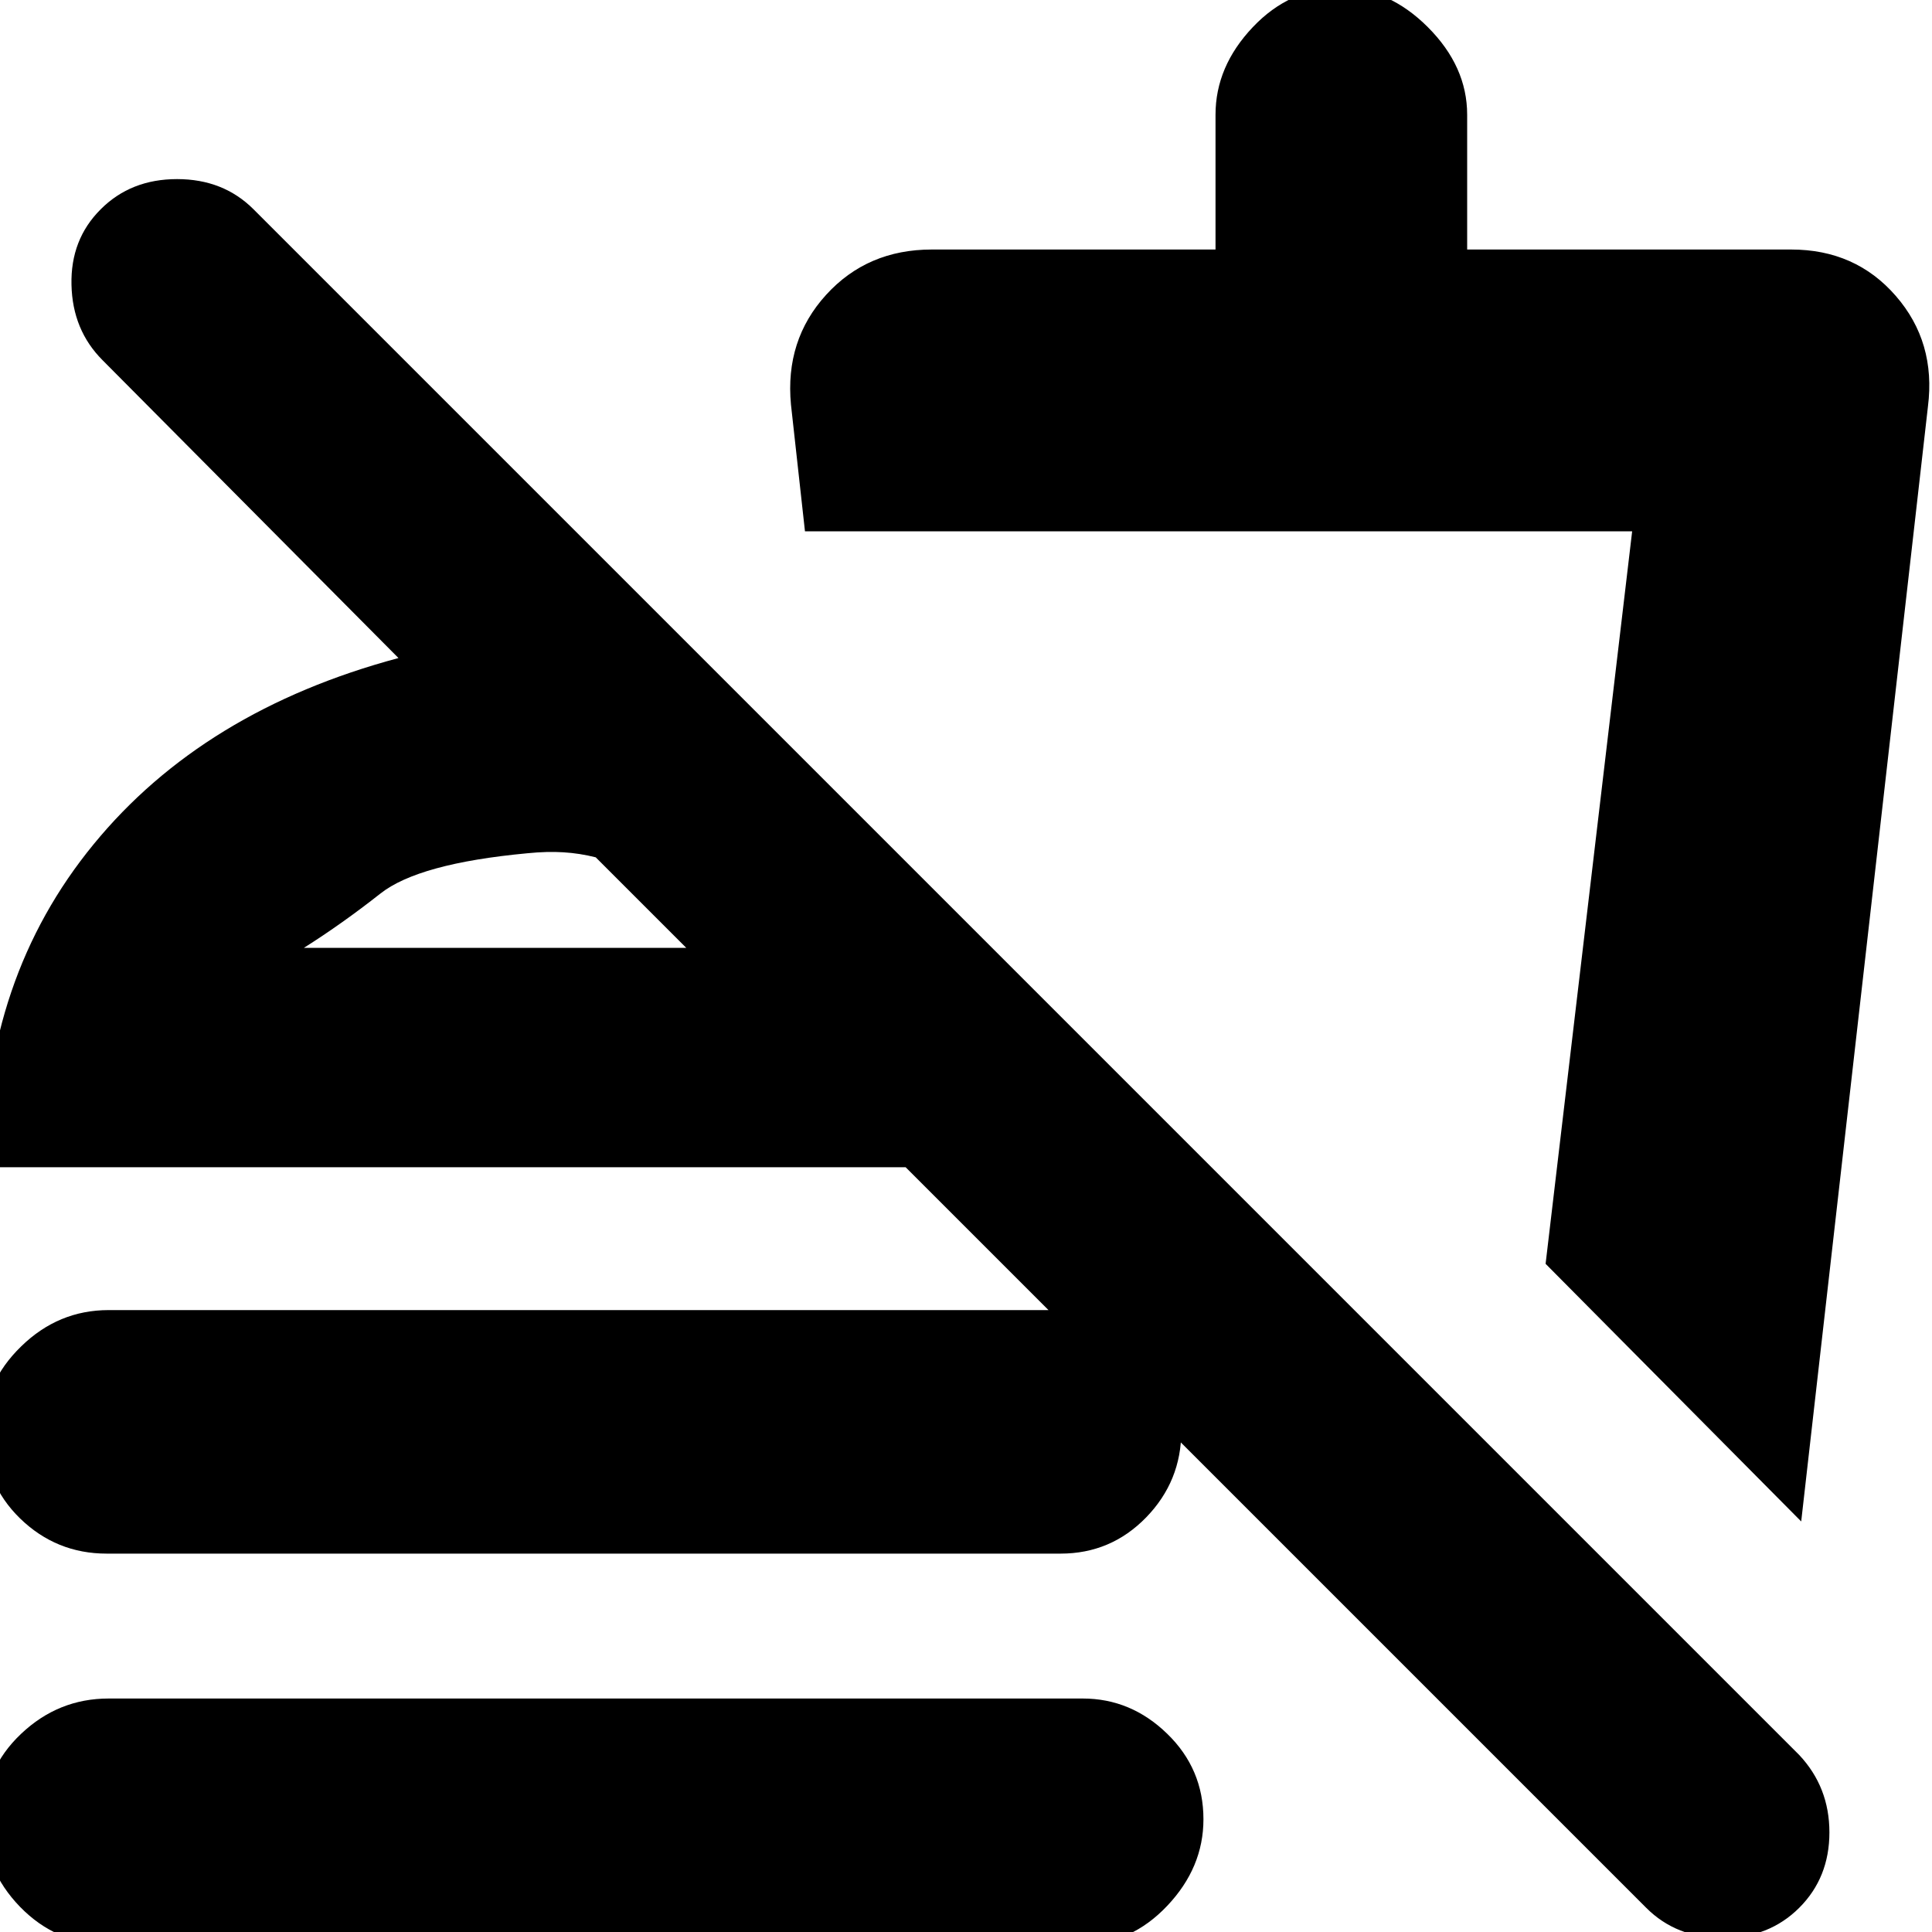 <svg xmlns="http://www.w3.org/2000/svg" height="20" width="20"><path d="M17.042 19.75 9.375 12.083H-0.167Q-0.167 10.125 0.969 8.74Q2.104 7.354 4.125 6.812L1.062 3.729Q0.75 3.417 0.74 2.948Q0.729 2.479 1.042 2.167Q1.354 1.854 1.833 1.854Q2.312 1.854 2.625 2.167L18.625 18.167Q18.938 18.5 18.938 18.969Q18.938 19.438 18.625 19.75Q18.312 20.062 17.833 20.062Q17.354 20.062 17.042 19.75ZM1.104 20.125Q0.583 20.125 0.208 19.74Q-0.167 19.354 -0.167 18.833Q-0.167 18.312 0.219 17.948Q0.604 17.583 1.125 17.583H11.208Q11.708 17.583 12.083 17.948Q12.458 18.312 12.458 18.833Q12.458 19.333 12.083 19.729Q11.708 20.125 11.208 20.125ZM1.104 16.083Q0.583 16.083 0.208 15.719Q-0.167 15.354 -0.167 14.812Q-0.167 14.312 0.219 13.938Q0.604 13.562 1.125 13.562H10.979Q11.5 13.562 11.865 13.927Q12.229 14.292 12.229 14.812Q12.229 15.333 11.865 15.708Q11.5 16.083 10.979 16.083ZM18.646 15.75 16 13.083 16.896 5.5H8.333L8.188 4.188Q8.125 3.521 8.552 3.052Q8.979 2.583 9.646 2.583H12.583V1.188Q12.583 0.688 12.969 0.281Q13.354 -0.125 13.875 -0.125Q14.375 -0.125 14.781 0.281Q15.188 0.688 15.188 1.188V2.583H18.542Q19.208 2.583 19.625 3.063Q20.042 3.542 19.958 4.208ZM12.167 9.292ZM3.146 9.812H7.104L6.167 8.875Q6 8.833 5.833 8.823Q5.667 8.812 5.458 8.833Q4.333 8.938 3.938 9.25Q3.542 9.562 3.146 9.812ZM7.104 9.812Q7.104 9.812 7.104 9.812Q7.104 9.812 7.104 9.812Q7.104 9.812 7.104 9.812Q7.104 9.812 7.104 9.812Z"/></svg>